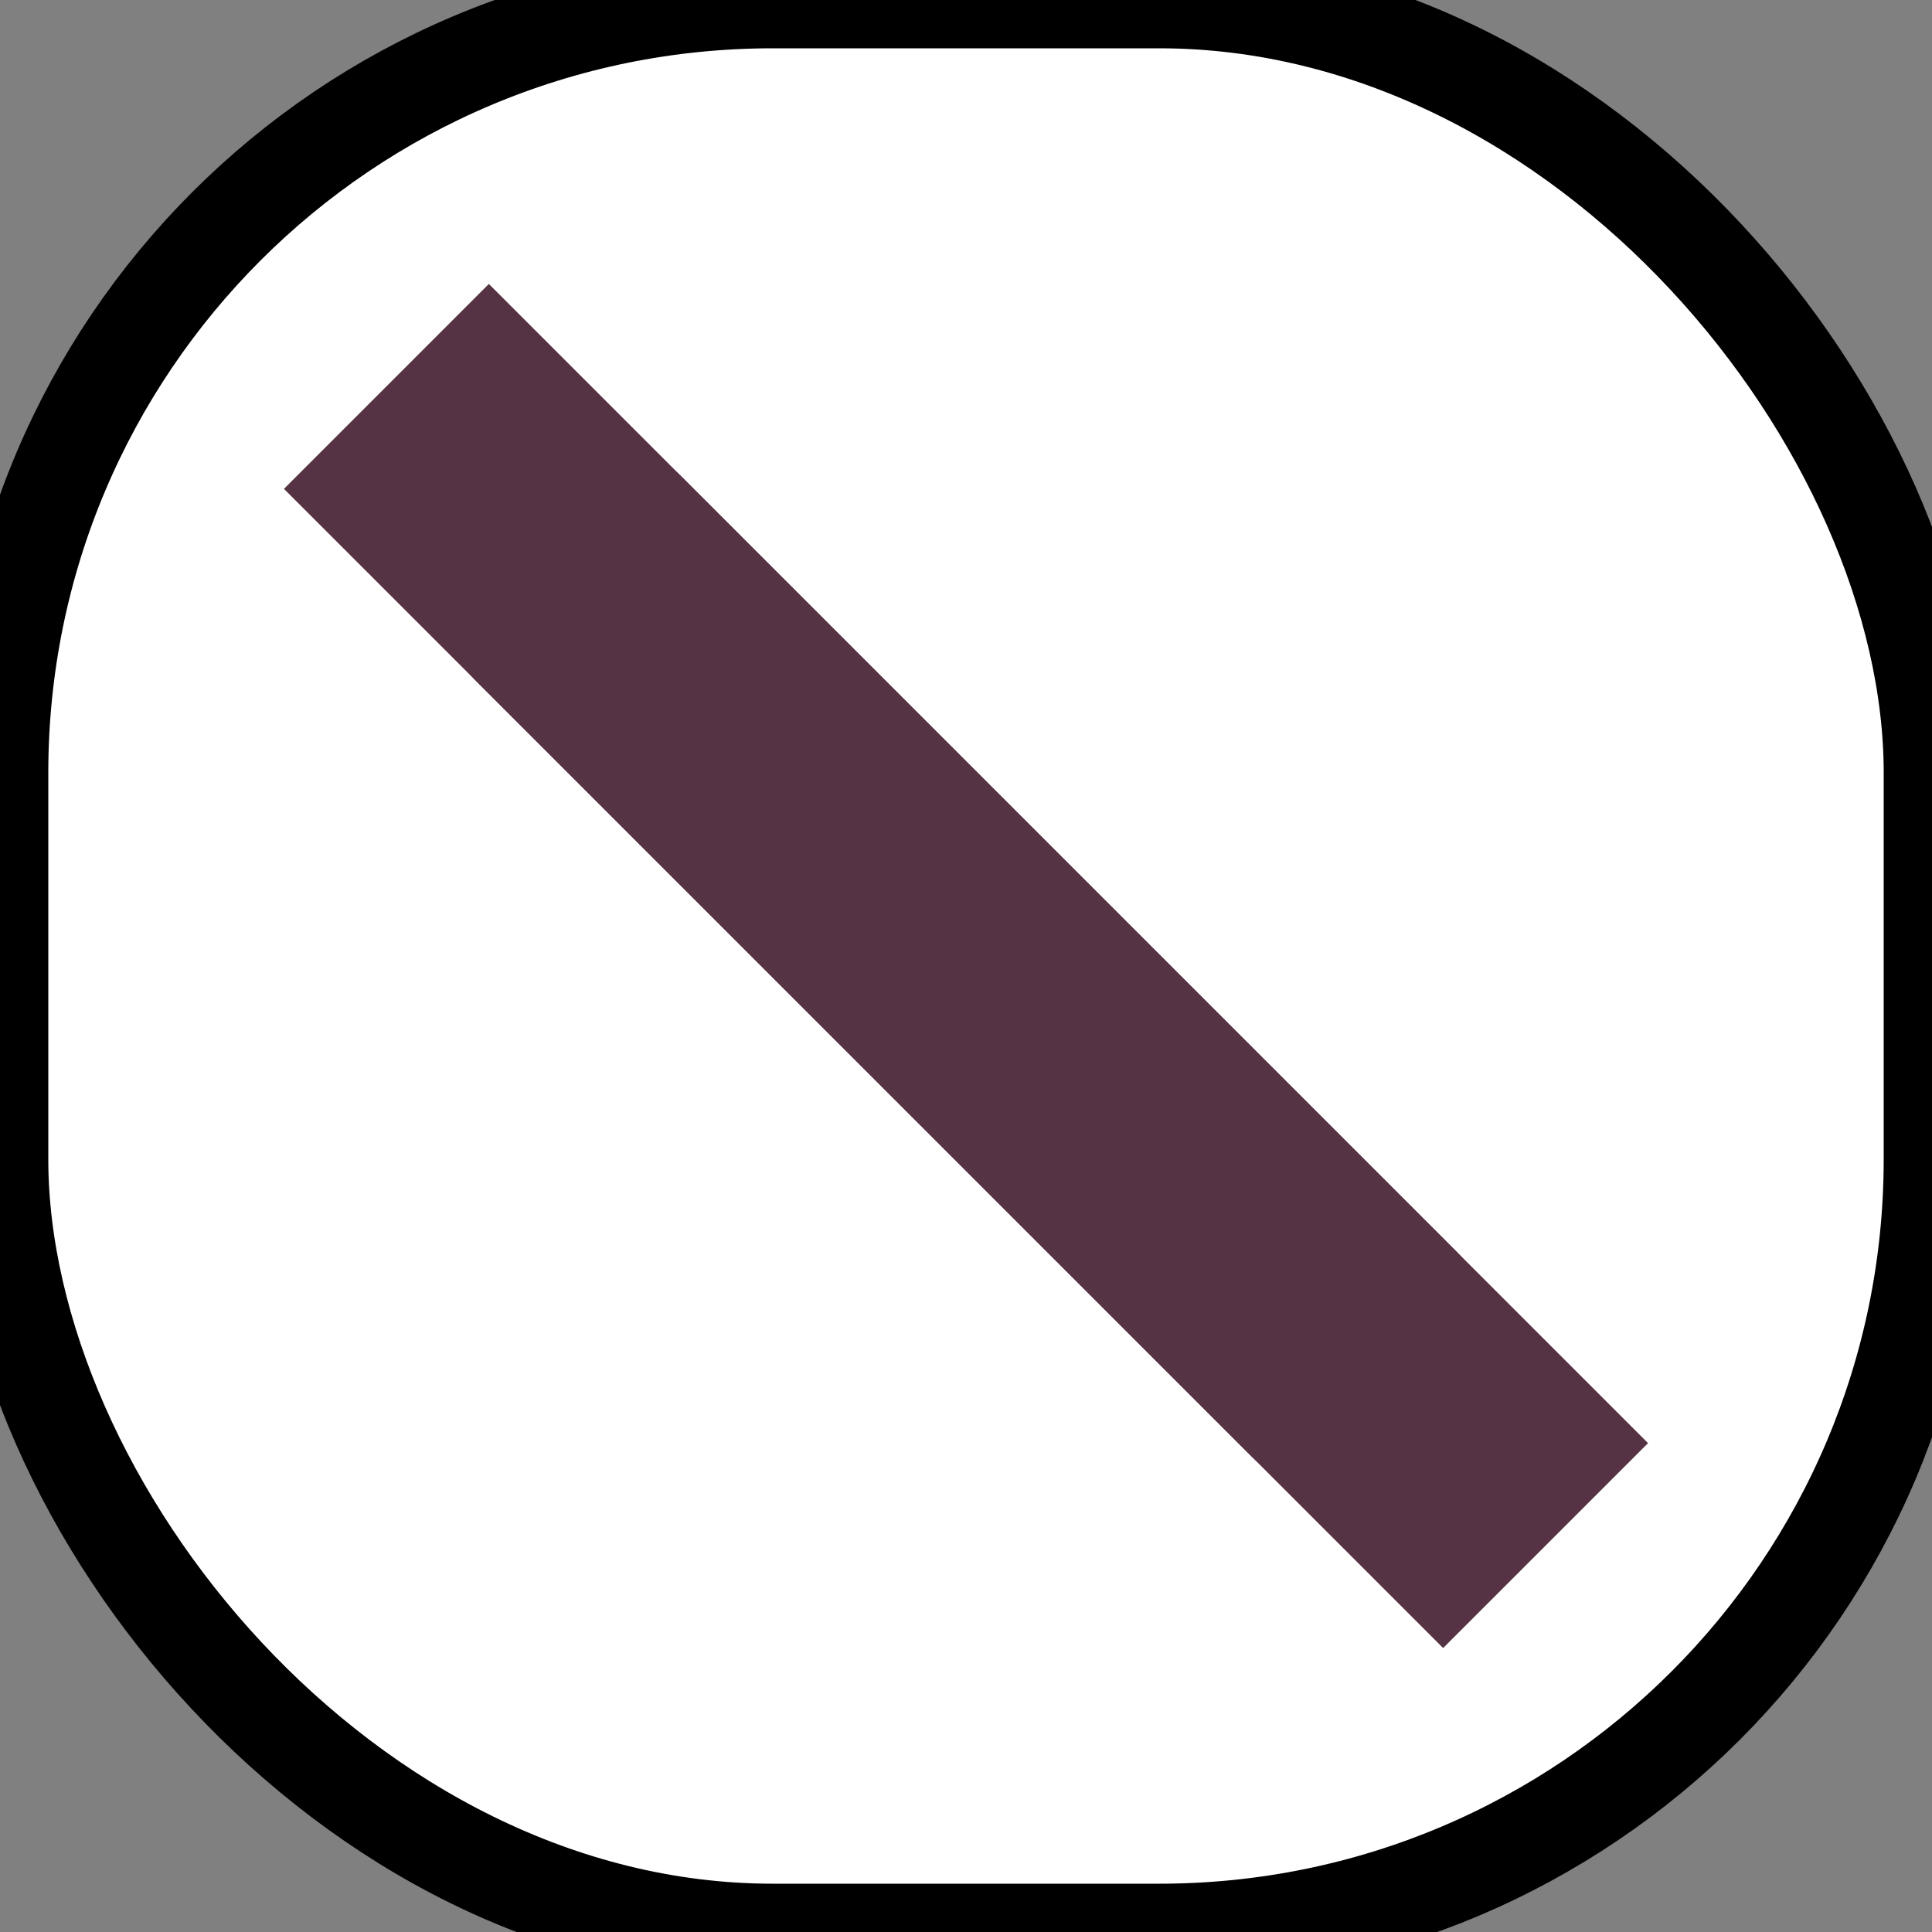 <svg id="2DlineIcon" width="20" height="20" xmlns="http://www.w3.org/2000/svg"><rect width="100%" height="100%" fill="#808080" stroke="none"/> <rect x="0" y="0" rx="8" width="20" height="20" style="fill:white;stroke:black;" /> <line stroke-linecap="round" stroke-linejoin="round" x1="6" y1="6" x2="14" y2="14" style="fill:#534;stroke:#534;stroke-width:3;"></line> <line x1="4" y1="4" x2="16" y2="16" style="fill:#534;stroke:#534;stroke-width:3;"></line> </svg>
